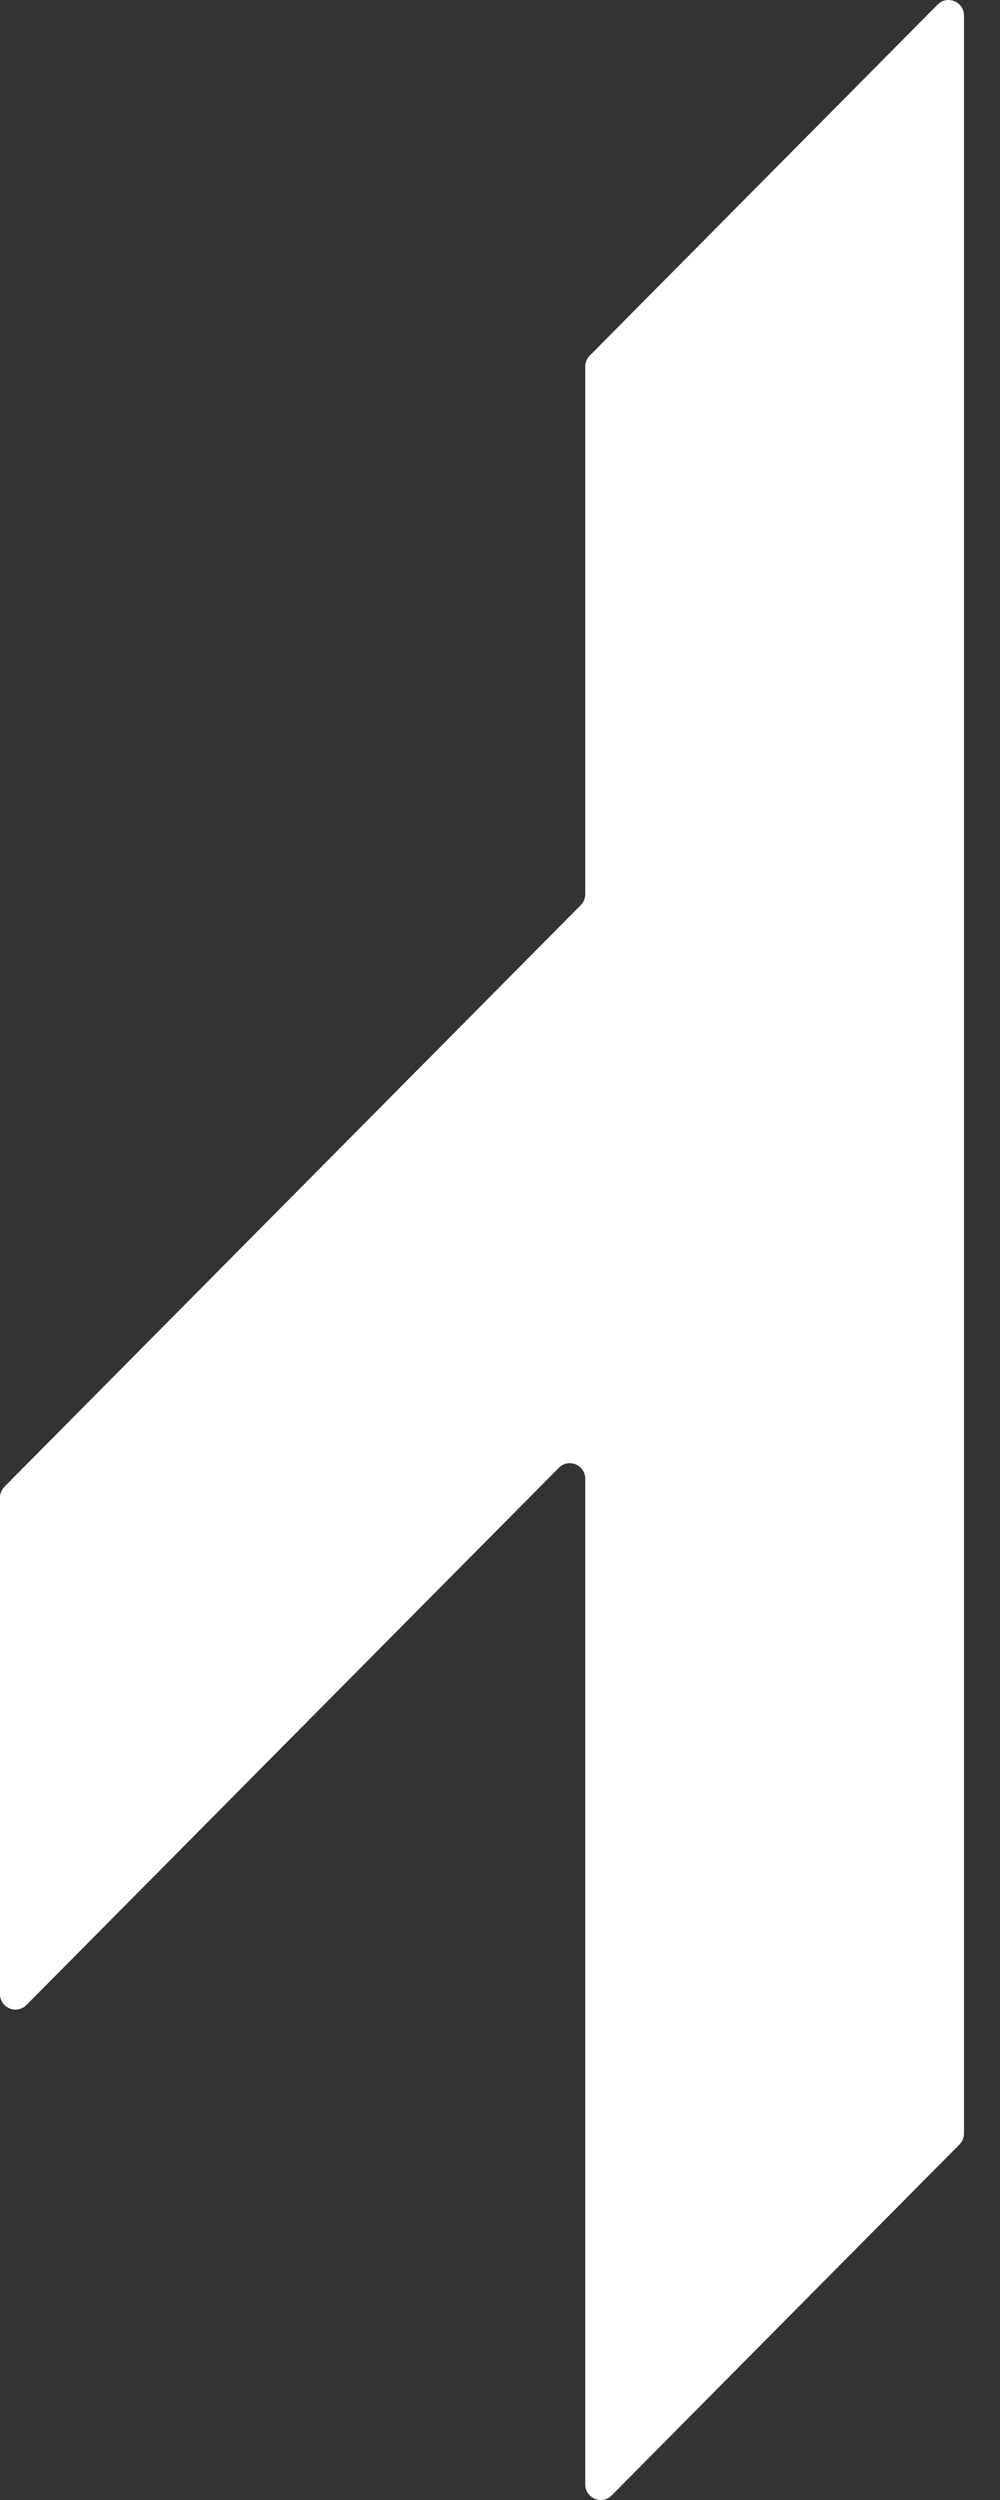 <svg width="20" height="50" viewBox="0 0 20 50" fill="none" xmlns="http://www.w3.org/2000/svg">
<rect x="0" y="0" width="20" height="50" fill="#333333" stroke="none"/>
<path d="M19.28 0.313V42.668C19.28 42.751 19.248 42.83 19.19 42.889L14.956 47.16L12.234 49.908C12.039 50.105 11.705 49.965 11.705 49.687V29.577C11.705 29.298 11.372 29.159 11.177 29.356L7.576 32.989L4.244 36.352L0.529 40.1C0.333 40.297 0 40.158 0 39.879V29.953C0 29.87 0.033 29.791 0.091 29.732L11.614 18.104C11.672 18.045 11.705 17.966 11.705 17.883V7.332C11.705 7.249 11.738 7.17 11.796 7.111L18.752 0.092C18.947 -0.105 19.28 0.035 19.28 0.313Z" fill="white"/>
</svg>
